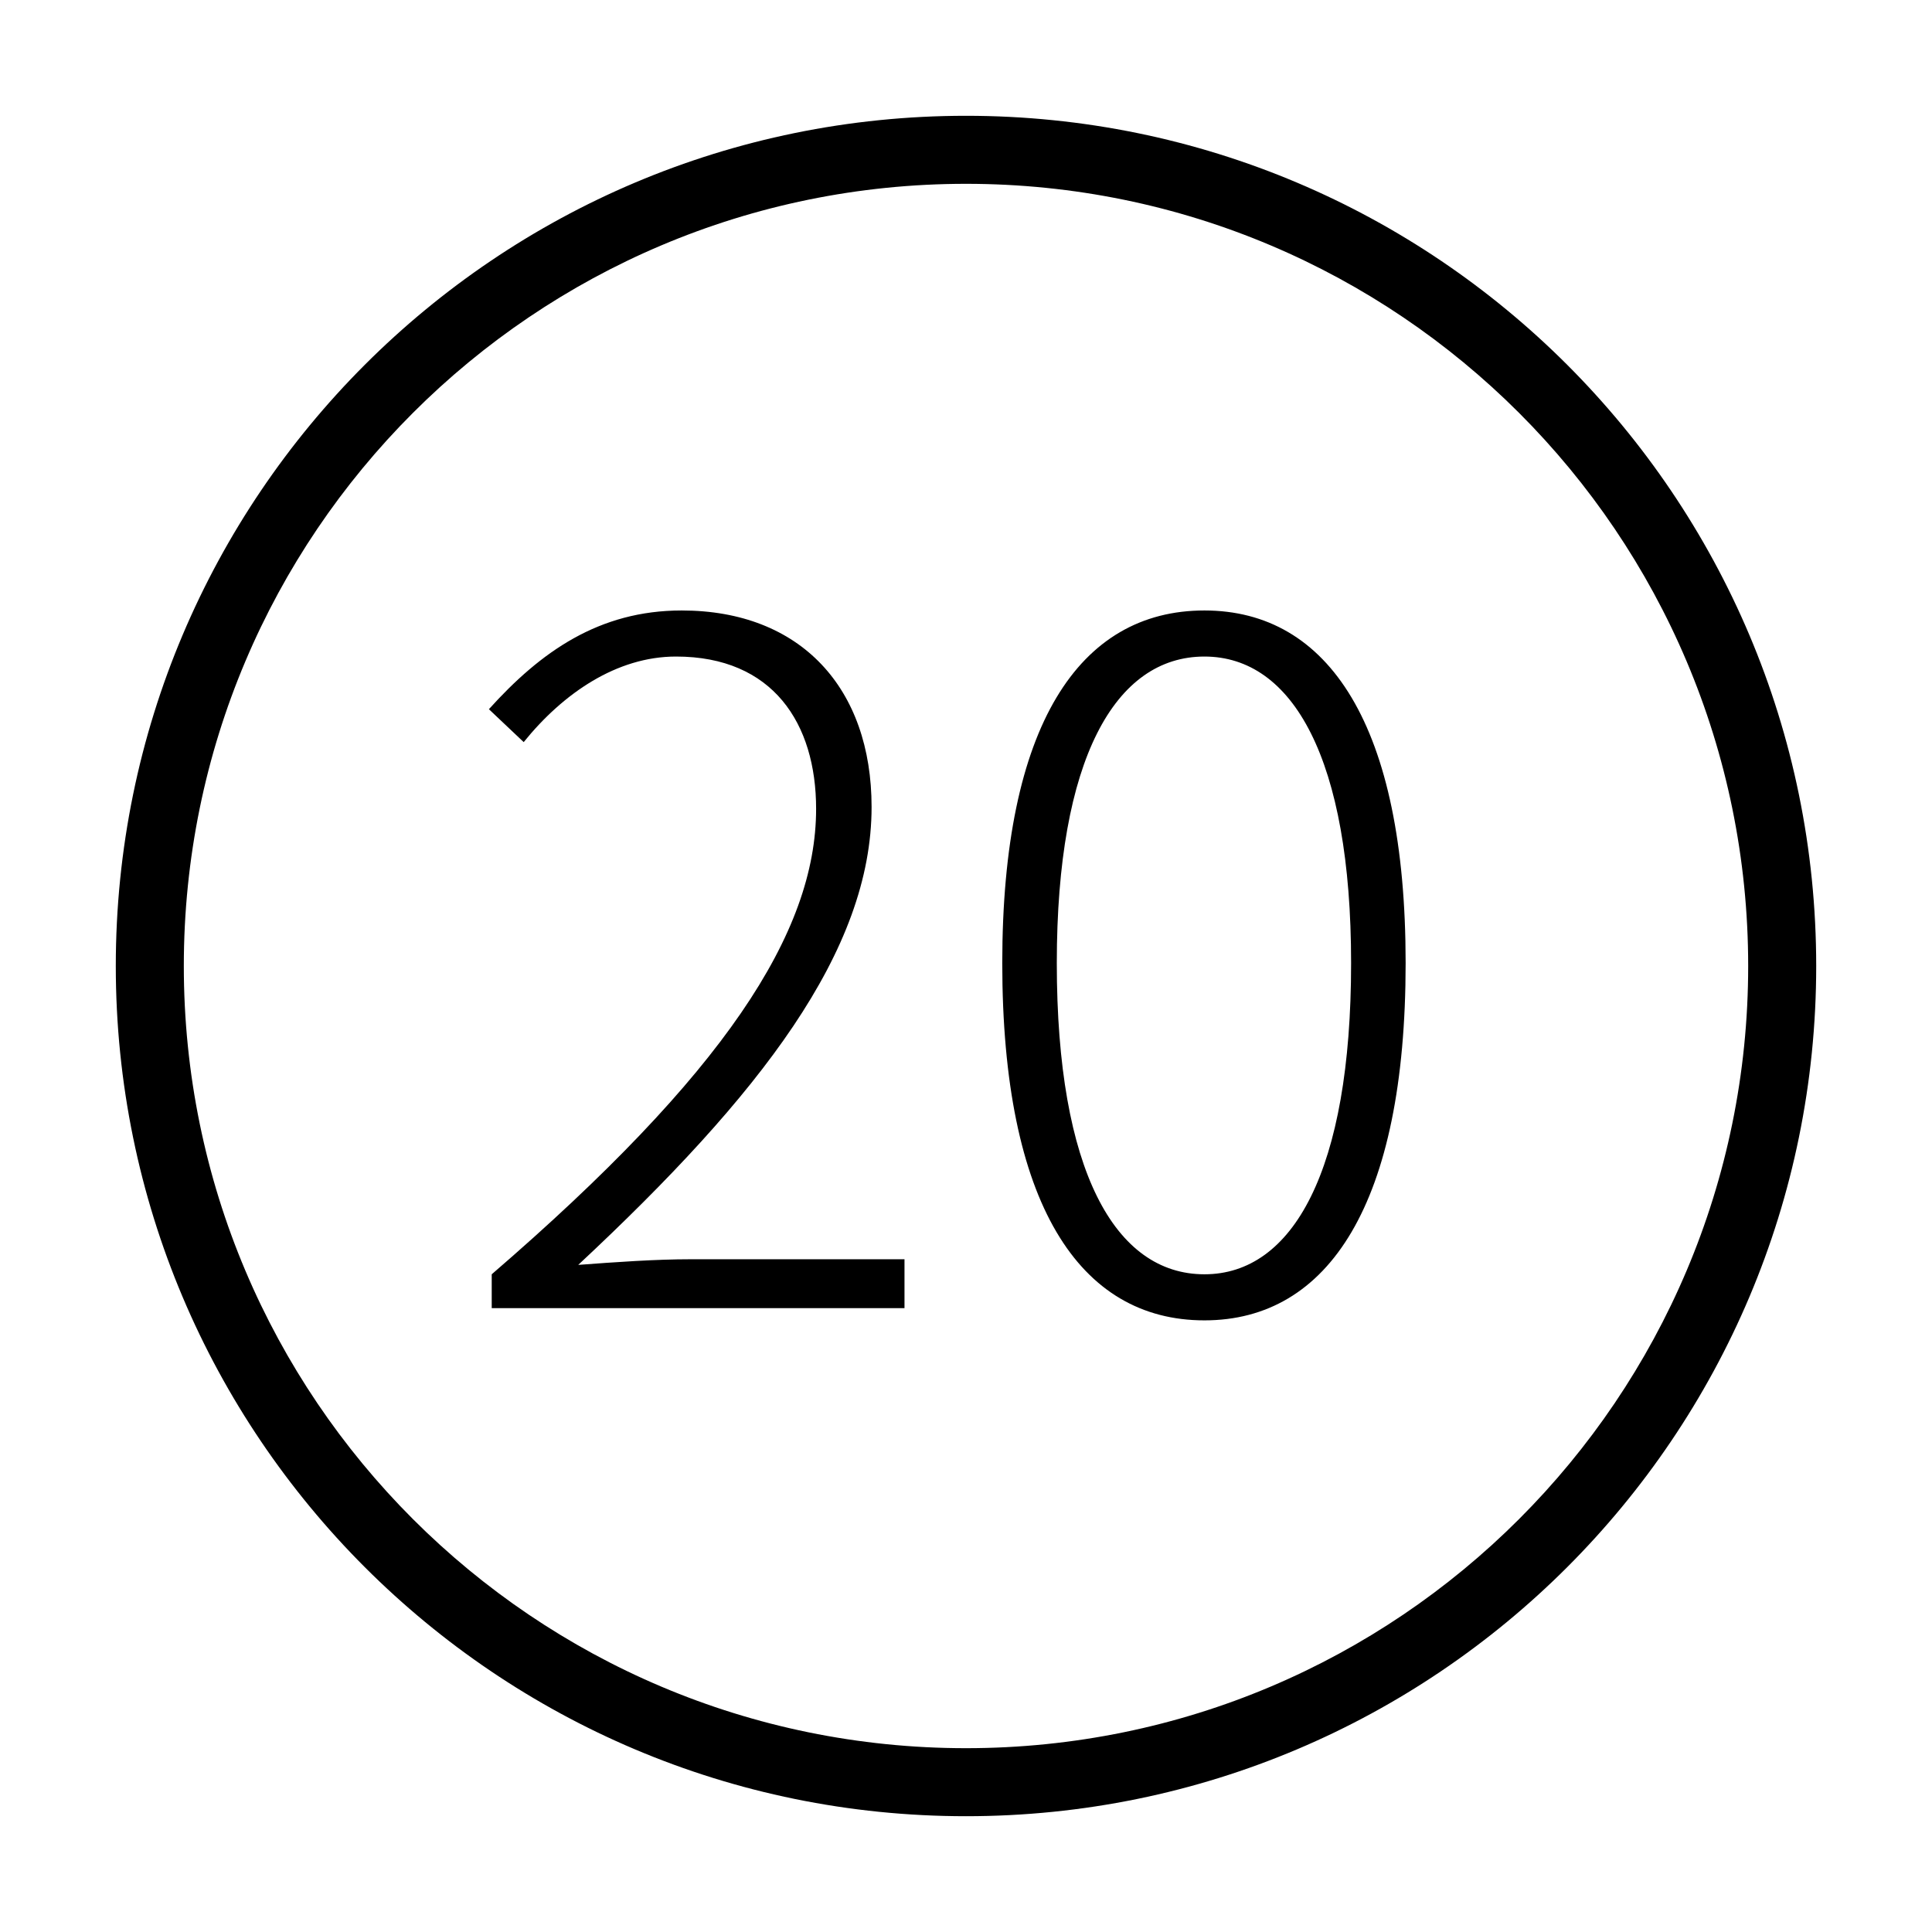 <?xml version="1.0" standalone="no"?><!DOCTYPE svg PUBLIC "-//W3C//DTD SVG 1.1//EN" "http://www.w3.org/Graphics/SVG/1.1/DTD/svg11.dtd"><svg t="1522379883365" class="icon" style="" viewBox="0 0 1024 1024" version="1.1" xmlns="http://www.w3.org/2000/svg" p-id="8039" xmlns:xlink="http://www.w3.org/1999/xlink" width="200" height="200"><defs><style type="text/css"></style></defs><path d="M489.511 326.023" p-id="8040"></path><path d="M512.002 61.373c-248.877 0-450.629 201.727-450.629 450.625 0 248.868 201.752 450.63 450.629 450.63 248.873 0 450.625-201.762 450.625-450.63C962.622 263.095 760.875 61.373 512.002 61.373L512.002 61.373zM512.002 926.574c-228.966 0-414.576-185.632-414.576-414.574 0-228.971 185.61-414.574 414.576-414.574 228.962 0 414.57 185.603 414.57 414.574C926.572 740.942 740.963 926.574 512.002 926.574L512.002 926.574zM260.624 675.398C383.717 569.25 432.555 494.497 432.555 428.715c0-45.35-22.924-80.733-74.254-80.733-31.396 0-59.802 19.436-80.733 45.35l-18.439-17.442c27.409-30.399 58.307-52.327 102.162-52.327 63.29 0 100.667 41.363 100.667 104.155 0 76.248-58.805 152.495-155.485 242.697 19.934-1.495 40.865-2.99 59.802-2.99l113.125 0 0 25.913L260.624 693.338 260.624 675.398zM531.222 510.445c0-126.083 40.866-186.881 107.145-186.881 65.782 0 106.647 60.799 106.647 186.881 0 127.577-40.865 189.373-106.647 189.373C572.088 699.818 531.222 638.021 531.222 510.445zM716.11 510.445c0-108.142-30.897-162.462-77.743-162.462-47.343 0-78.241 54.32-78.241 162.462 0 110.134 30.898 164.954 78.241 164.954C685.212 675.398 716.11 620.58 716.11 510.445z" p-id="8041"></path></svg>